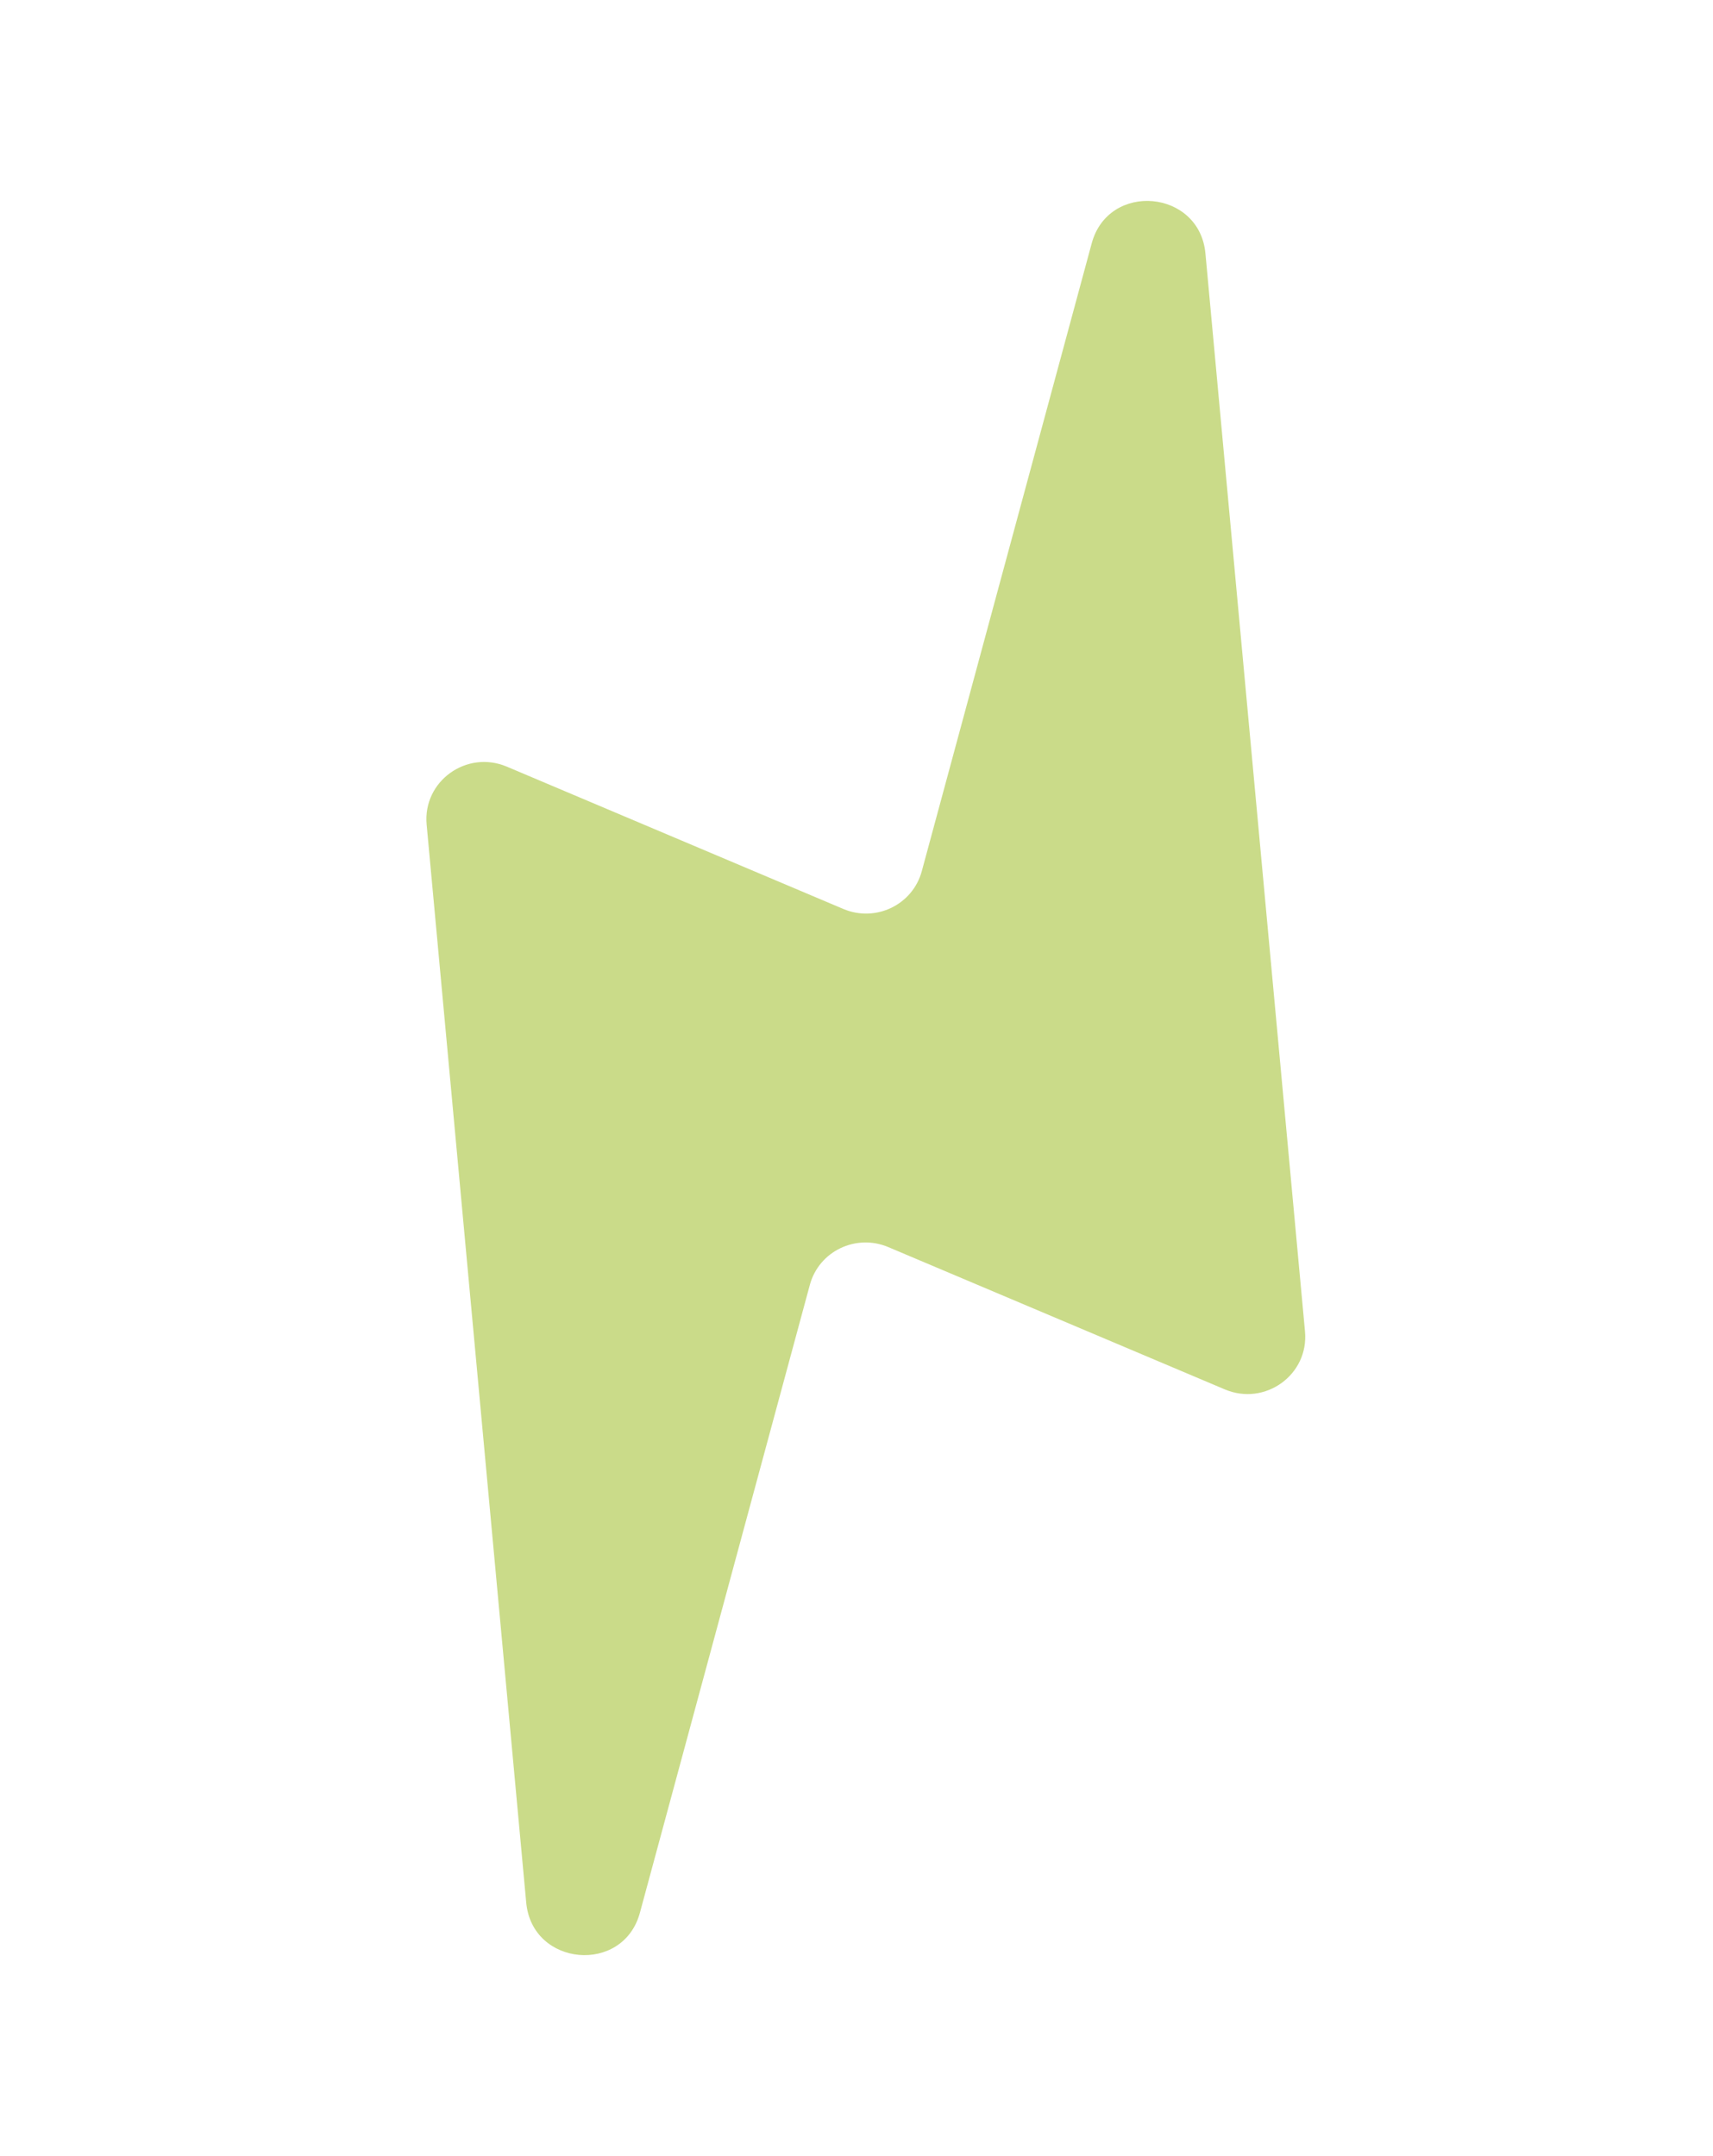 <svg width="89" height="112" viewBox="0 0 89 112" fill="none" xmlns="http://www.w3.org/2000/svg">
<g clip-path="url(#clip0)">
<path d="M46.154 64.784C44.471 64.072 42.549 64.996 42.076 66.745L33.247 99.361C32.376 102.58 27.646 102.157 27.34 98.834L22.166 42.835C21.959 40.586 24.24 38.94 26.335 39.826L43.814 47.217C45.497 47.929 47.419 47.004 47.892 45.255L56.721 12.639C57.592 9.421 62.322 9.843 62.629 13.166L67.802 69.166C68.009 71.414 65.728 73.06 63.633 72.174L46.154 64.784Z" fill="#CADB89"/>
</g>
<defs>
<clipPath id="clip0">
<rect x="0.984" width="88" height="112" fill="white"/>
</clipPath>
</defs>
</svg>
